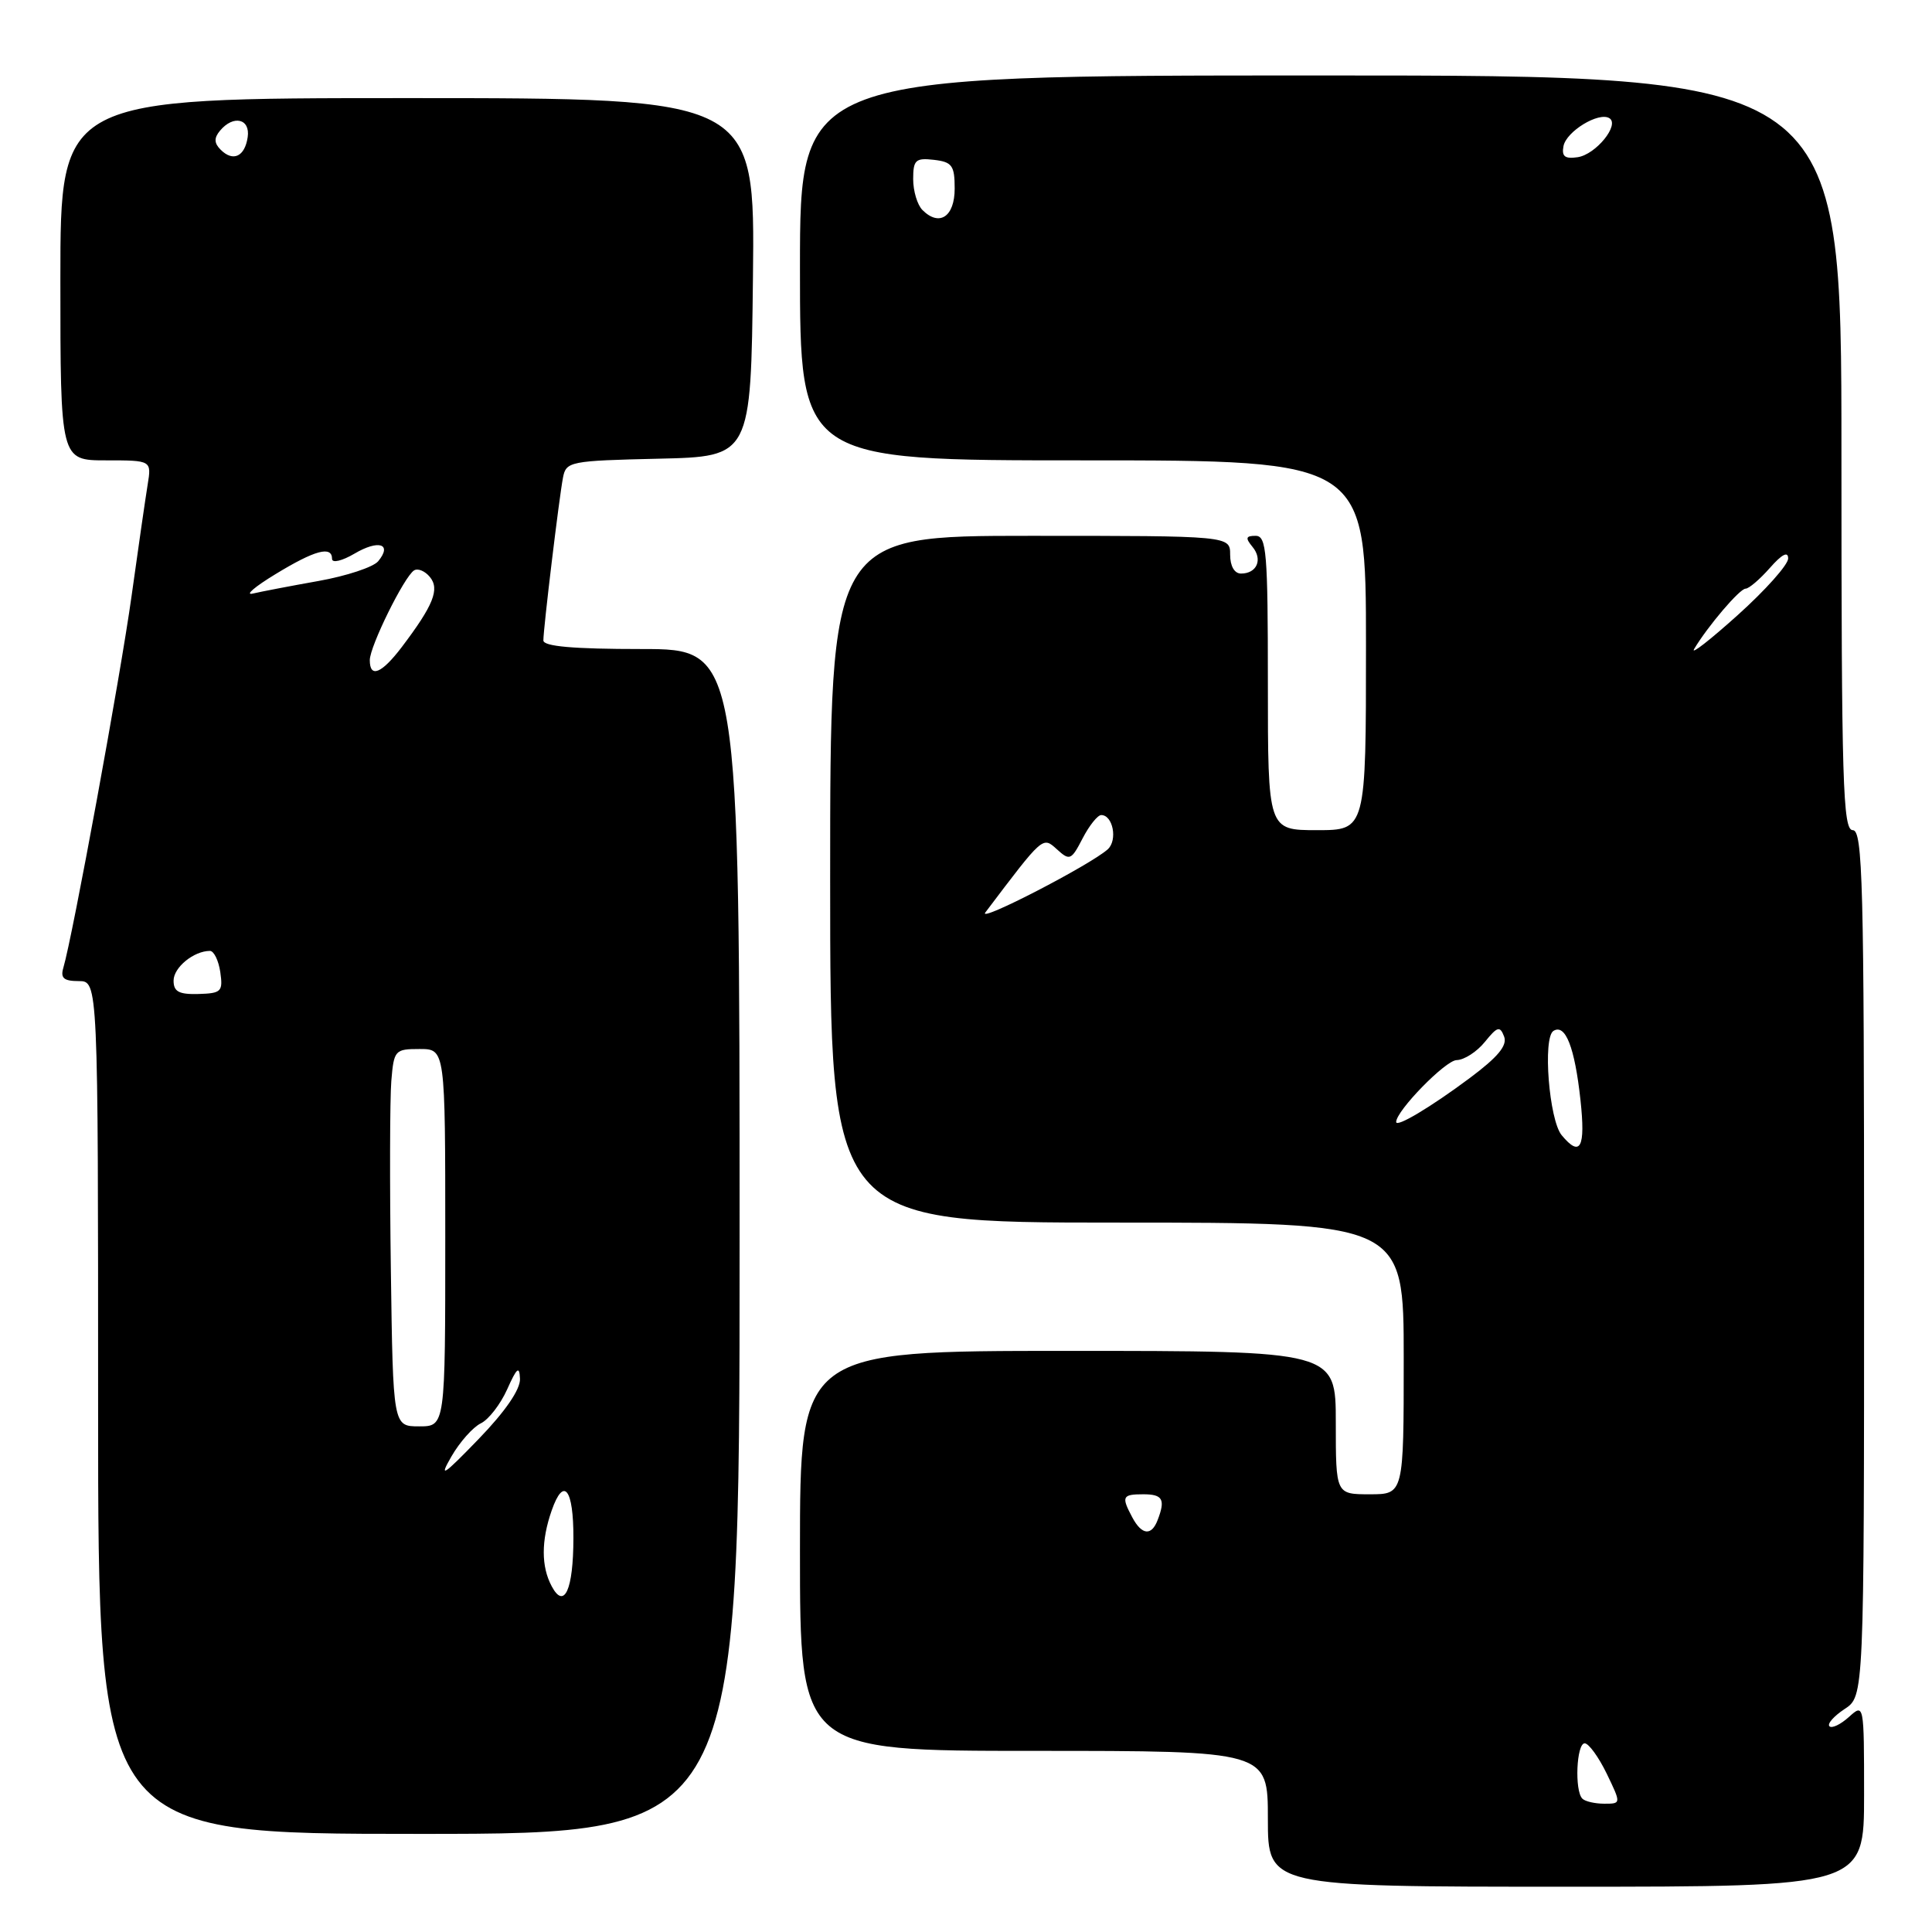 <?xml version="1.0" encoding="UTF-8" standalone="no"?>
<!DOCTYPE svg PUBLIC "-//W3C//DTD SVG 1.1//EN" "http://www.w3.org/Graphics/SVG/1.1/DTD/svg11.dtd" >
<svg xmlns="http://www.w3.org/2000/svg" xmlns:xlink="http://www.w3.org/1999/xlink" version="1.1" viewBox="0 0 256 256">
 <g >
 <path fill="currentColor"
d=" M 247.00 237.85 C 247.00 225.74 246.99 225.70 244.99 227.51 C 243.89 228.50 242.73 229.06 242.41 228.74 C 242.09 228.42 242.99 227.40 244.41 226.46 C 247.00 224.77 247.00 224.77 247.00 167.38 C 247.00 117.04 246.82 110.00 245.50 110.00 C 244.19 110.00 244.00 103.78 244.00 60.00 C 244.00 10.00 244.00 10.00 175.00 10.00 C 106.00 10.00 106.00 10.00 106.00 35.50 C 106.00 61.00 106.00 61.00 143.50 61.00 C 181.00 61.00 181.00 61.00 181.00 85.50 C 181.00 110.00 181.00 110.00 174.50 110.00 C 168.00 110.00 168.00 110.00 168.00 90.50 C 168.00 73.18 167.82 71.00 166.38 71.00 C 165.07 71.00 164.99 71.28 165.96 72.46 C 167.35 74.13 166.55 76.00 164.44 76.00 C 163.57 76.00 163.00 75.01 163.00 73.50 C 163.00 71.00 163.00 71.00 136.50 71.00 C 110.00 71.00 110.00 71.00 110.00 116.50 C 110.00 162.00 110.00 162.00 148.00 162.00 C 186.00 162.00 186.00 162.00 186.00 180.00 C 186.00 198.00 186.00 198.00 181.50 198.00 C 177.00 198.00 177.00 198.00 177.00 188.50 C 177.00 179.00 177.00 179.00 141.50 179.00 C 106.00 179.00 106.00 179.00 106.00 205.50 C 106.00 232.00 106.00 232.00 137.00 232.00 C 168.00 232.00 168.00 232.00 168.00 241.00 C 168.00 250.00 168.00 250.00 207.50 250.00 C 247.00 250.00 247.00 250.00 247.00 237.85 Z  M 98.00 164.50 C 98.00 86.00 98.00 86.00 85.00 86.00 C 75.96 86.00 72.00 85.65 72.00 84.86 C 72.00 83.27 74.08 65.98 74.60 63.28 C 75.01 61.15 75.52 61.05 87.26 60.78 C 99.50 60.50 99.50 60.50 99.77 36.75 C 100.04 13.00 100.04 13.00 54.02 13.00 C 8.00 13.00 8.00 13.00 8.00 37.00 C 8.00 61.00 8.00 61.00 14.05 61.00 C 20.09 61.00 20.09 61.00 19.56 64.25 C 19.27 66.04 18.31 72.67 17.43 79.00 C 15.96 89.57 9.61 124.16 8.39 128.25 C 7.99 129.60 8.46 130.00 10.43 130.00 C 13.00 130.00 13.00 130.00 13.00 186.50 C 13.00 243.00 13.00 243.00 55.50 243.00 C 98.00 243.00 98.00 243.00 98.00 164.50 Z  M 209.67 238.33 C 208.62 237.29 208.89 231.00 209.98 231.00 C 210.51 231.00 211.82 232.80 212.89 235.00 C 214.82 239.00 214.82 239.00 212.58 239.00 C 211.34 239.00 210.03 238.70 209.67 238.33 Z  M 150.04 201.07 C 148.56 198.30 148.70 198.00 151.50 198.00 C 154.07 198.00 154.45 198.68 153.39 201.42 C 152.58 203.55 151.29 203.41 150.04 201.07 Z  M 206.93 150.42 C 205.26 148.40 204.40 137.49 205.84 136.60 C 207.43 135.62 208.66 138.77 209.42 145.75 C 210.11 152.10 209.41 153.41 206.93 150.42 Z  M 185.00 148.67 C 185.00 147.19 191.54 140.49 193.01 140.47 C 194.01 140.45 195.69 139.37 196.75 138.06 C 198.41 136.01 198.75 135.91 199.30 137.34 C 199.76 138.53 198.49 140.06 194.72 142.87 C 189.54 146.73 185.00 149.43 185.00 148.67 Z  M 130.56 120.91 C 138.28 110.70 138.14 110.82 140.05 112.54 C 141.74 114.08 141.95 113.99 143.45 111.09 C 144.33 109.39 145.44 108.00 145.92 108.00 C 147.47 108.00 148.11 111.32 146.79 112.53 C 144.52 114.59 129.46 122.37 130.56 120.91 Z  M 224.48 86.00 C 226.28 82.98 230.52 78.00 231.30 78.00 C 231.74 78.00 233.19 76.76 234.52 75.25 C 236.11 73.44 236.94 73.01 236.94 74.00 C 236.94 74.83 233.93 78.20 230.26 81.50 C 226.59 84.80 223.99 86.83 224.48 86.00 Z  M 122.23 27.83 C 121.55 27.15 121.00 25.31 121.00 23.73 C 121.00 21.20 121.32 20.90 123.75 21.18 C 126.16 21.46 126.50 21.93 126.50 24.99 C 126.50 28.72 124.47 30.07 122.23 27.83 Z  M 207.17 19.36 C 207.55 17.40 211.85 14.79 213.25 15.66 C 214.66 16.53 211.46 20.47 209.05 20.83 C 207.35 21.08 206.91 20.73 207.17 19.36 Z  M 73.11 210.20 C 71.70 207.58 71.70 204.16 73.10 200.15 C 74.69 195.59 76.00 197.25 75.98 203.81 C 75.97 210.66 74.77 213.31 73.11 210.20 Z  M 59.81 193.00 C 60.92 191.07 62.68 189.10 63.71 188.60 C 64.74 188.11 66.31 186.08 67.20 184.10 C 68.49 181.21 68.83 180.94 68.90 182.70 C 68.96 184.10 66.96 187.02 63.40 190.70 C 58.70 195.56 58.12 195.93 59.81 193.00 Z  M 51.79 168.25 C 51.63 156.84 51.66 145.59 51.85 143.25 C 52.19 139.15 52.32 139.00 55.60 139.00 C 59.00 139.00 59.00 139.00 59.00 164.00 C 59.00 189.00 59.00 189.00 55.54 189.00 C 52.08 189.00 52.08 189.00 51.79 168.25 Z  M 23.00 129.94 C 23.00 128.19 25.68 126.00 27.82 126.00 C 28.34 126.00 28.96 127.26 29.19 128.81 C 29.56 131.39 29.33 131.62 26.30 131.71 C 23.71 131.78 23.00 131.40 23.00 129.94 Z  M 49.00 87.47 C 49.00 85.64 53.57 76.38 54.87 75.58 C 55.37 75.27 56.31 75.66 56.96 76.45 C 58.29 78.06 57.44 80.19 53.23 85.75 C 50.56 89.26 49.00 89.90 49.00 87.47 Z  M 36.50 76.08 C 41.73 72.89 44.00 72.28 44.00 74.06 C 44.00 74.64 45.32 74.33 46.97 73.36 C 50.17 71.47 52.02 72.06 50.11 74.37 C 49.46 75.15 45.91 76.32 42.22 76.98 C 38.52 77.64 34.60 78.39 33.50 78.65 C 32.40 78.91 33.75 77.75 36.50 76.08 Z  M 29.24 19.84 C 28.37 18.97 28.34 18.29 29.15 17.32 C 30.92 15.19 33.18 15.72 32.82 18.17 C 32.44 20.76 30.88 21.48 29.24 19.84 Z "/>
</g>
</svg>